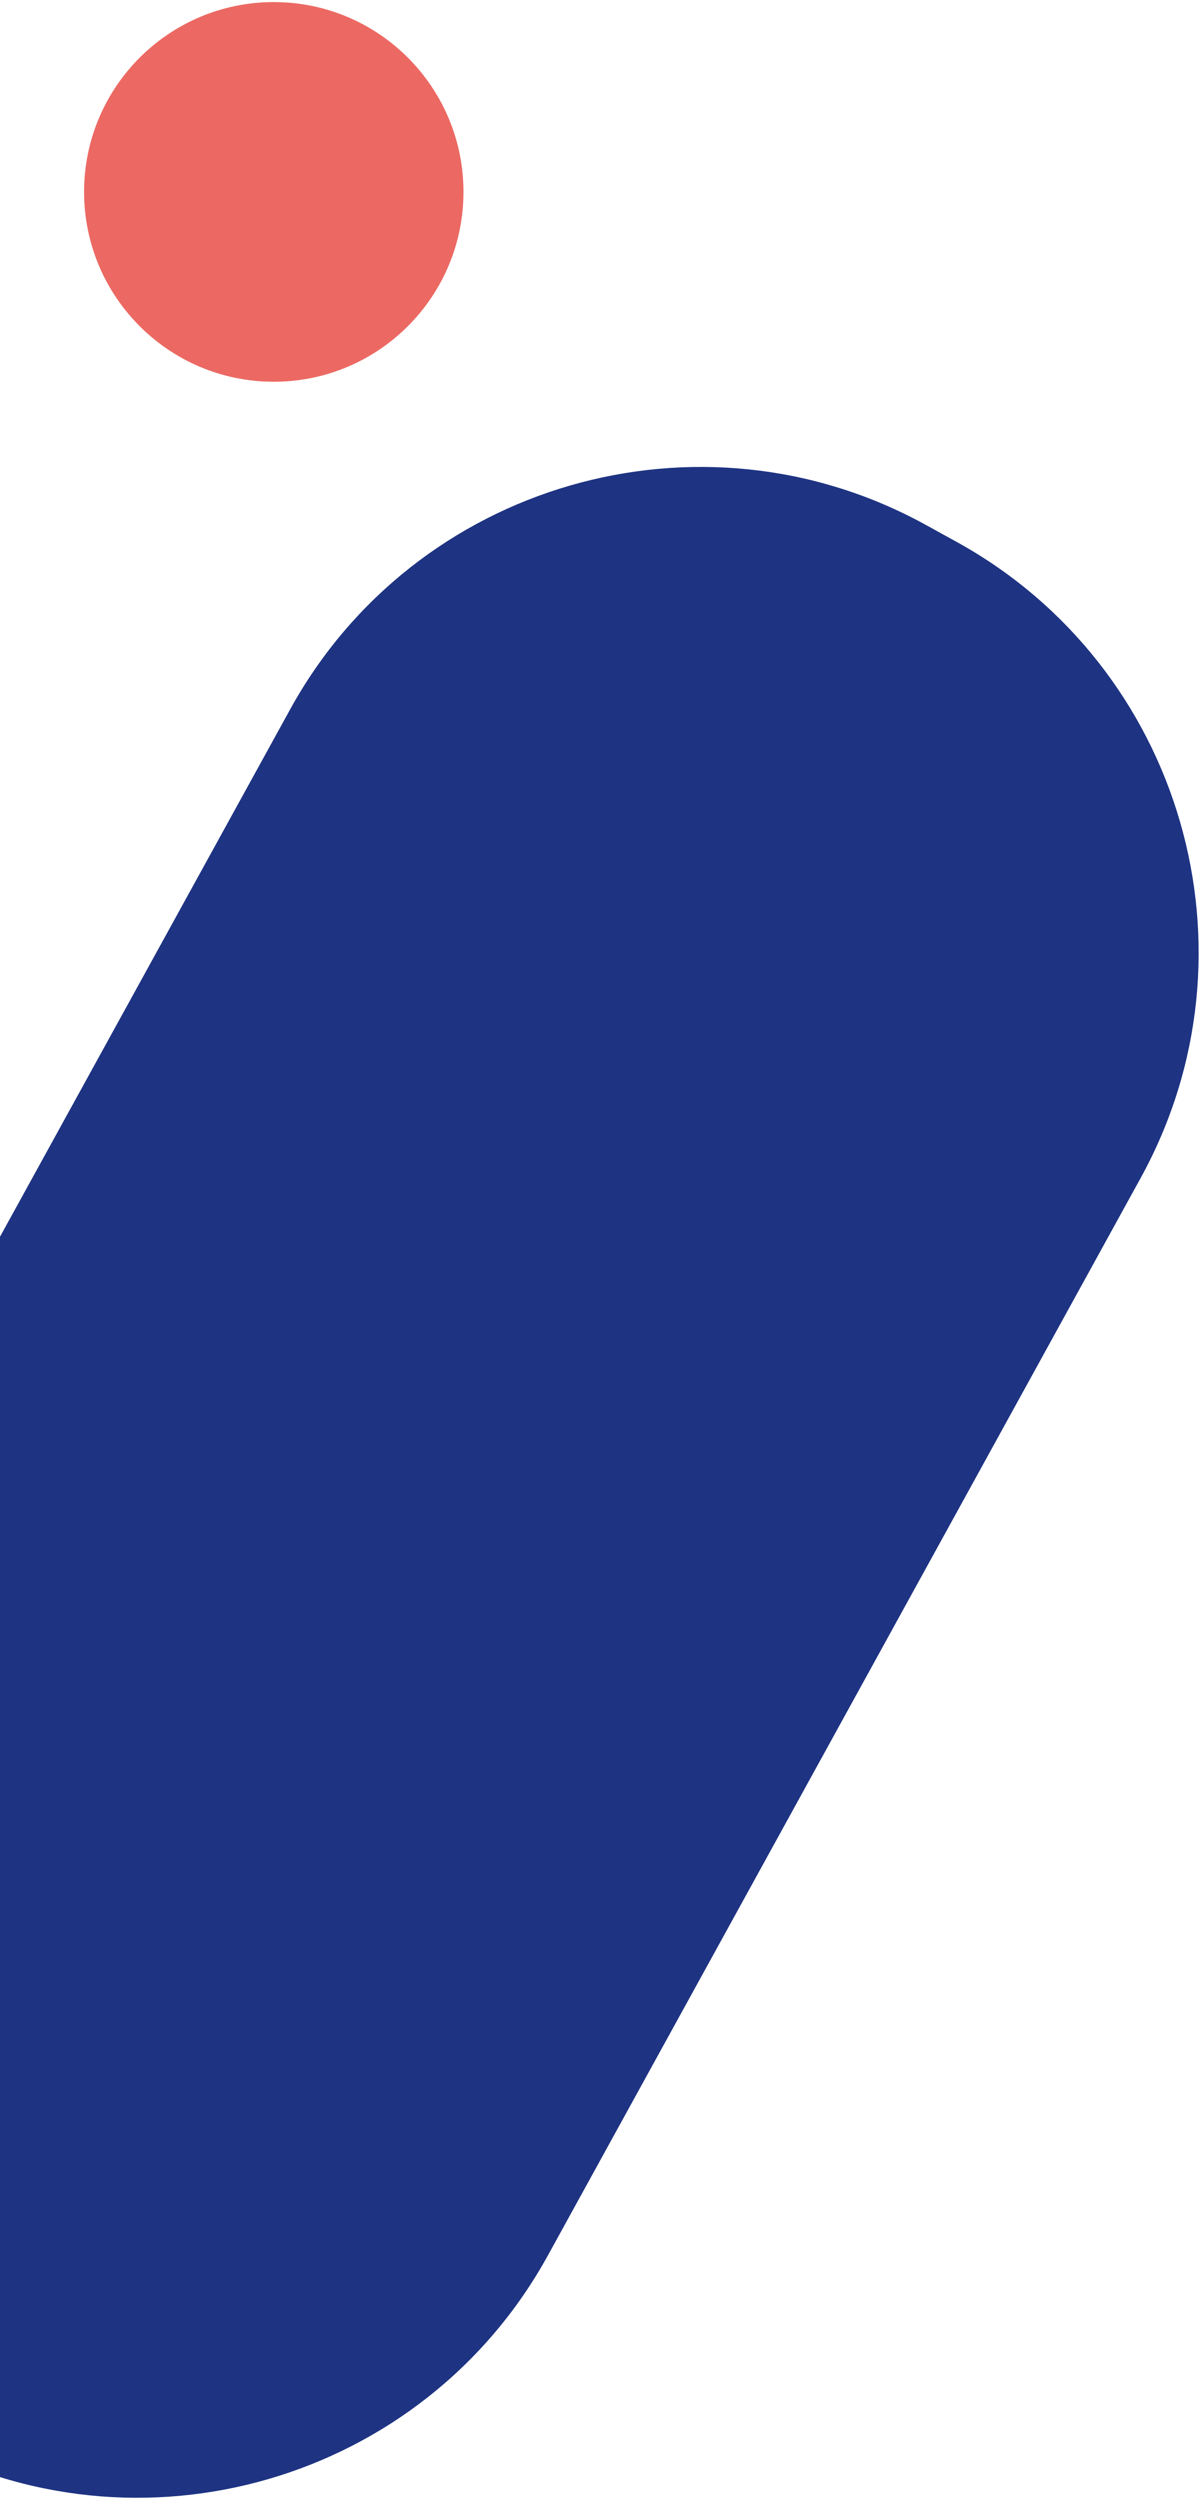 <?xml version="1.0" encoding="UTF-8"?>
<svg width="329px" height="685px" viewBox="0 0 329 685" version="1.1" xmlns="http://www.w3.org/2000/svg" xmlns:xlink="http://www.w3.org/1999/xlink">
    <!-- Generator: Sketch 47.1 (45422) - http://www.bohemiancoding.com/sketch -->
    <title>Group 11</title>
    <desc>Created with Sketch.</desc>
    <defs></defs>
    <g id="Page-1" stroke="none" stroke-width="1" fill="none" fill-rule="evenodd">
        <g id="Desktop-HD" transform="translate(0, -2091)">
            <g id="Group-26">
                <g transform="translate(-320, -66)" id="PALESTRANTES">
                    <g transform="translate(210, 2114)">
                        <g id="Group-11" transform="translate(11, 43)">
                            <g id="Group-180">
                                <g id="Group-177" transform="translate(0, 127.313)" fill="#1E3382">
                                    <path d="M361.232,21.136 L352.83,16.51 C290.857,-17.614 212.677,5.049 178.557,67.028 L16.032,362.25 C-18.089,424.23 4.571,502.417 66.544,536.541 L74.945,541.168 C136.918,575.292 215.098,552.63 249.219,490.65 L411.744,195.428 C445.865,133.448 423.205,55.26 361.232,21.136" id="Fill-175"></path>
                                </g>
                                <path d="M226.07,52.583 C226.07,81.31 202.784,104.597 174.06,104.597 C145.337,104.597 122.051,81.31 122.051,52.583 C122.051,23.856 145.337,0.568 174.06,0.568 C202.784,0.568 226.07,23.856 226.07,52.583" id="Fill-178" fill="#EC6963"></path>
                            </g>
                        </g>
                    </g>
                </g>
            </g>
        </g>
    </g>
</svg>